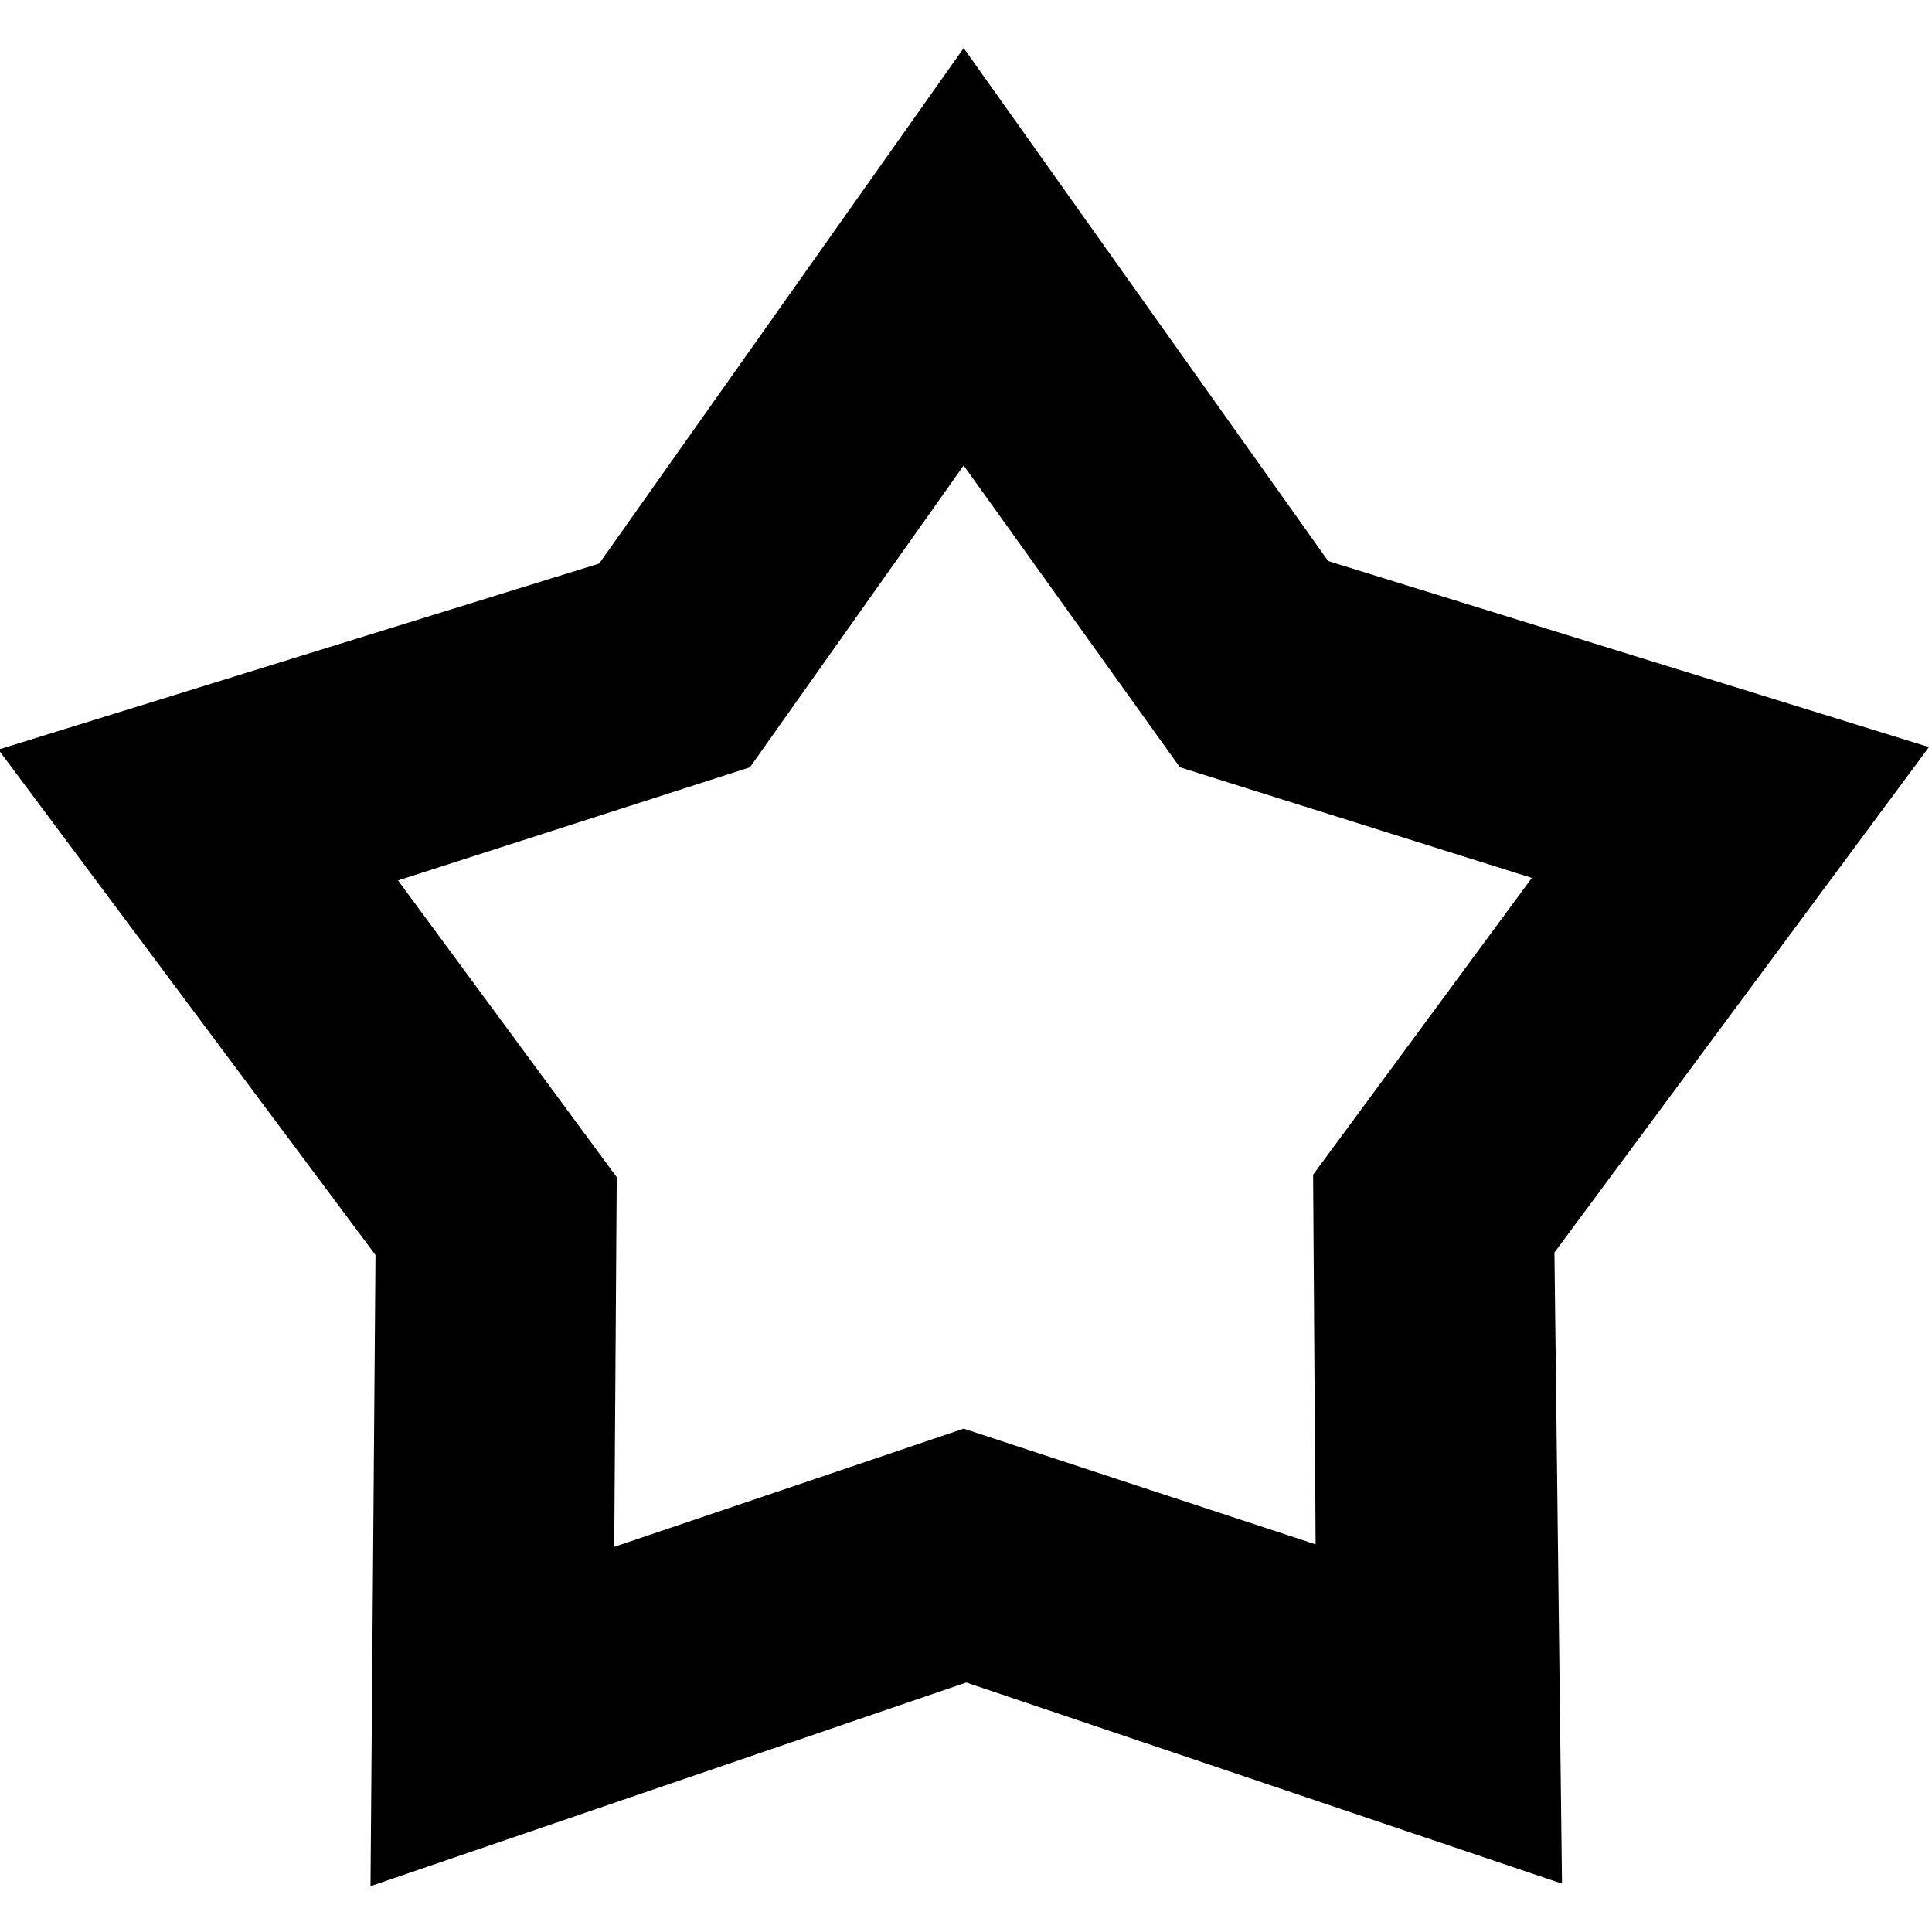 <?xml version="1.0" encoding="UTF-8" standalone="no"?>
<!-- Created with Inkscape (http://www.inkscape.org/) -->

<svg
   xmlns:dc="http://purl.org/dc/elements/1.1/"
   xmlns:cc="http://creativecommons.org/ns#"
   xmlns:rdf="http://www.w3.org/1999/02/22-rdf-syntax-ns#"
   xmlns:svg="http://www.w3.org/2000/svg"
   xmlns="http://www.w3.org/2000/svg"
   xmlns:sodipodi="http://sodipodi.sourceforge.net/DTD/sodipodi-0.dtd"
   xmlns:inkscape="http://www.inkscape.org/namespaces/inkscape"
   width="1000"
   height="1000"
   id="svg3446"
   version="1.1"
   inkscape:version="0.48.2 r9819"
   sodipodi:docname="toolbox_spline.svg">
  <defs
     id="defs3448" />
  <sodipodi:namedview
     id="base"
     pagecolor="#ffffff"
     bordercolor="#666666"
     borderopacity="1.0"
     inkscape:pageopacity="0.0"
     inkscape:pageshadow="2"
     inkscape:zoom="0.12374369"
     inkscape:cx="335.2343"
     inkscape:cy="586.94702"
     inkscape:document-units="px"
     inkscape:current-layer="layer1"
     showgrid="false"
     inkscape:window-width="987"
     inkscape:window-height="754"
     inkscape:window-x="58"
     inkscape:window-y="20"
     inkscape:window-maximized="0"
     showguides="true"
     inkscape:guide-bbox="true" />
  <g
     inkscape:label="Layer 1"
     inkscape:groupmode="layer"
     id="layer1"
     transform="translate(0,-52.362)">
    <g
       style="display:inline"
       id="g4762"
       transform="matrix(-41.636,0,0,41.649,-7831.191,-14619.726)"
       inkscape:export-filename="/Users/chyu/Desktop/tools-0.png"
       inkscape:export-xdpi="74.745888"
       inkscape:export-ydpi="74.745888">
      <rect
         y="352.284"
         x="-212.104"
         height="24"
         width="24"
         id="rect4754"
         style="fill:none;stroke:none" />
      <path
         style="fill:#000000;fill-opacity:1;stroke:none"
         d="M 75.281,27.094 70.75,33.5 l -7.469,2.312 4.688,6.281 -0.062,7.844 7.406,-2.531 7.406,2.5 -0.094,-7.844 4.656,-6.281 -7.469,-2.312 -4.531,-6.375 z m 0,5.188 2.688,3.75 4.375,1.375 -2.719,3.688 0.031,4.594 -4.375,-1.438 -4.344,1.469 0.031,-4.594 -2.719,-3.688 4.375,-1.406 2.656,-3.75 z"
         transform="matrix(-1,0,0,1,-124.786,325.783)"
         id="path4893"
         inkscape:connector-curvature="0" />
    </g>
  </g>
</svg>
